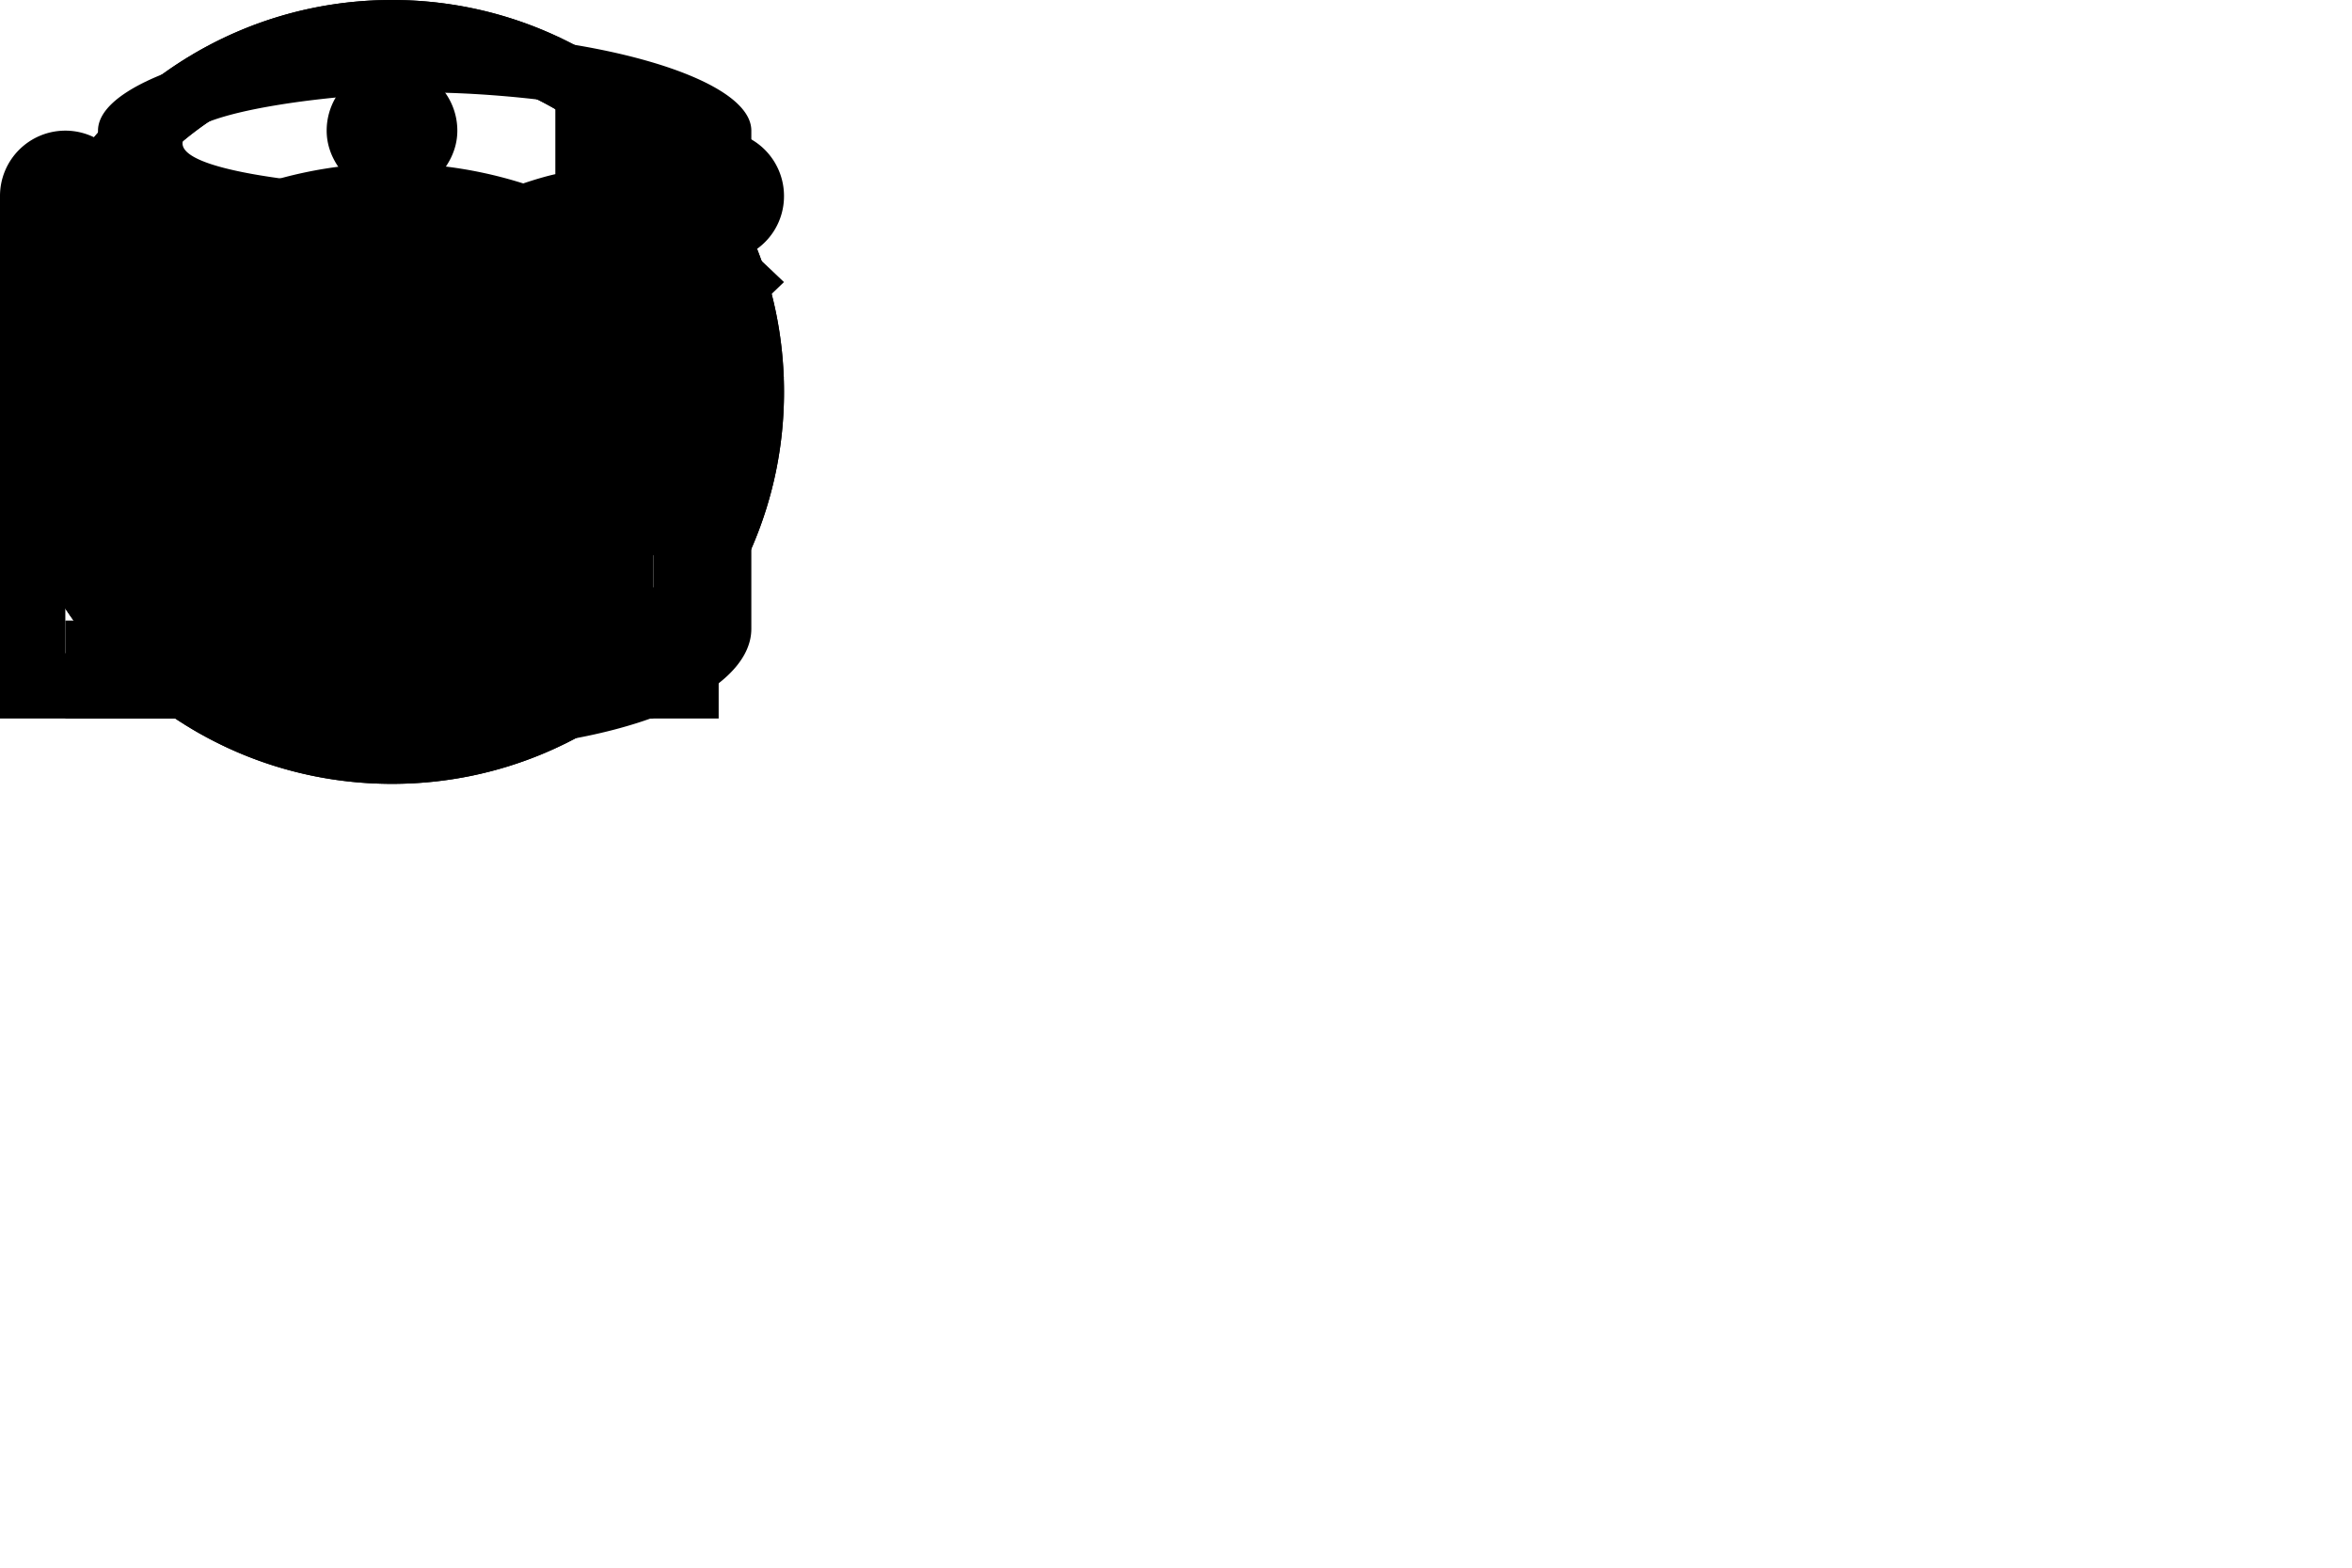 <?xml version="1.0" encoding="utf-8"?><svg width="72" height="48" viewBox="0 0 72 48" xmlns="http://www.w3.org/2000/svg" xmlns:xlink="http://www.w3.org/1999/xlink"><svg width="24" height="24" viewBox="0 0 24 24" id="colour"><path d="M13 1C8.03 1 3 2.343 3 4v3.073c-1.077 1.035-2 2.33-2 3.82 0 2.165 1.93 3.377 4.156 3.377 1.922 0 4.297-.85 6.703-2.806a1.488 1.488 0 0 1-.36-.964A1.5 1.5 0 1 1 13 12l-.2-.02c-2.497 2.125-5.176 3.29-7.645 3.29-.78 0-1.502-.132-2.156-.365v4.348C3 21.247 7 23 13.03 23c5.94 0 9.97-1.745 9.97-3.747V4c0-1.657-5.03-3-10-3zM3 12.696c-1.498-.972-1.21-2.65 0-4.145v4.147zm17 6.992c-.493.322-1.412.595-2 .594V7.532a7.986 7.986 0 0 0 2-.407v12.563zM13.078 5.78c-2.053 0-7.49-.39-7.49-1.39 0-1.01 4.987-1.557 7.49-1.557 2.568 0 7.51.557 7.51 1.557 0 1.01-5.41 1.39-7.51 1.39z"/></svg><svg width="24" height="24" viewBox="0 0 24 24" id="crown"><path d="M22 19v3H2v-3h20zm0-15c-1.5 0-2.662 1.685-1.598 3.194.535.76.406 1.216.045 1.75C19.682 10.07 18.575 11 17 11c-2.52 0-3.854-2.083-4.13-3.848-.097-.614-.15-1.074.435-1.644.402-.39.695-.904.695-1.508a2 2 0 0 0-4 0c0 .604.293 1.118.695 1.508.586.57.53 1.03.436 1.644C10.856 8.917 9.52 11 7 11c-1.575 0-2.682-.93-3.447-2.058-.362-.532-.49-.99.045-1.748C4.662 5.684 3.5 4 2 4a2 2 0 0 0-2 2c0 .797.464 1.495 1.144 1.808.825.38.856 1.317.856 2.17V17h20V9.98c0-.855.03-1.793.856-2.172A1.987 1.987 0 0 0 24 6a2 2 0 0 0-2-2z"/></svg><svg width="24" height="24" viewBox="0 0 24 24" id="eyes"><path d="M12.015 7c4.75 0 8.063 3.012 9.504 4.636C20.116 13.473 16.804 17 12.013 17c-4.42 0-7.93-3.536-9.478-5.407C4.03 9.946 7.354 7 12.016 7zm0-2C4.445 5 0 11.55 0 11.55S4.835 19 12.015 19C19.748 19 24 11.55 24 11.55S19.71 5 12.015 5zM12 10c1.103 0 2 .897 2 2s-.897 2-2 2-2-.897-2-2 .897-2 2-2zm0-2a4 4 0 1 0 .002 8.002A4 4 0 0 0 12 8z"/></svg><svg width="24" height="24" viewBox="0 0 24 24" id="mouth"><path d="M12 2c5.514 0 10 4.486 10 10s-4.486 10-10 10S2 17.514 2 12 6.486 2 12 2zm0-2C5.373 0 0 5.373 0 12s5.373 12 12 12 12-5.373 12-12S18.627 0 12 0zm0 14c-2.33 0-4.144 1.636-5.092 2.797l.47.58c1.287-.82 2.733-1.308 4.623-1.308s3.338.487 4.624 1.306l.47-.58c-.947-1.16-2.76-2.797-5.092-2.797zM8.5 8a1.5 1.5 0 1 0 0 3 1.5 1.5 0 0 0 0-3zm7 0a1.5 1.5 0 1 0 0 3 1.5 1.5 0 0 0 0-3z"/></svg><svg width="24" height="24" viewBox="0 0 24 24" id="nose"><path d="M12 2c5.514 0 10 4.486 10 10s-4.486 10-10 10S2 17.514 2 12 6.486 2 12 2zm0-2C5.373 0 0 5.373 0 12s5.373 12 12 12 12-5.373 12-12S18.627 0 12 0zm0 14c-2.33 0-4.144 1.636-5.092 2.797l.47.58c1.287-.82 2.733-1.308 4.623-1.308s3.338.487 4.624 1.306l.47-.58c-.947-1.16-2.76-2.797-5.092-2.797zM8.5 8a1.5 1.5 0 1 0 0 3 1.5 1.5 0 0 0 0-3zm7 0a1.5 1.5 0 1 0 0 3 1.5 1.5 0 0 0 0-3z"/></svg><svg width="24" height="24" viewBox="0 0 24 24" id="share"><path d="M6 17C8.27 7.12 17 5.333 17 5.333V2l7 6.637-7 6.696V12s-6.17-.17-11 5zm12 .145V20H2V8h6.598a17 17 0 0 1 2.34-2H0v16h20v-6.77l-2 1.915z"/></svg></svg>